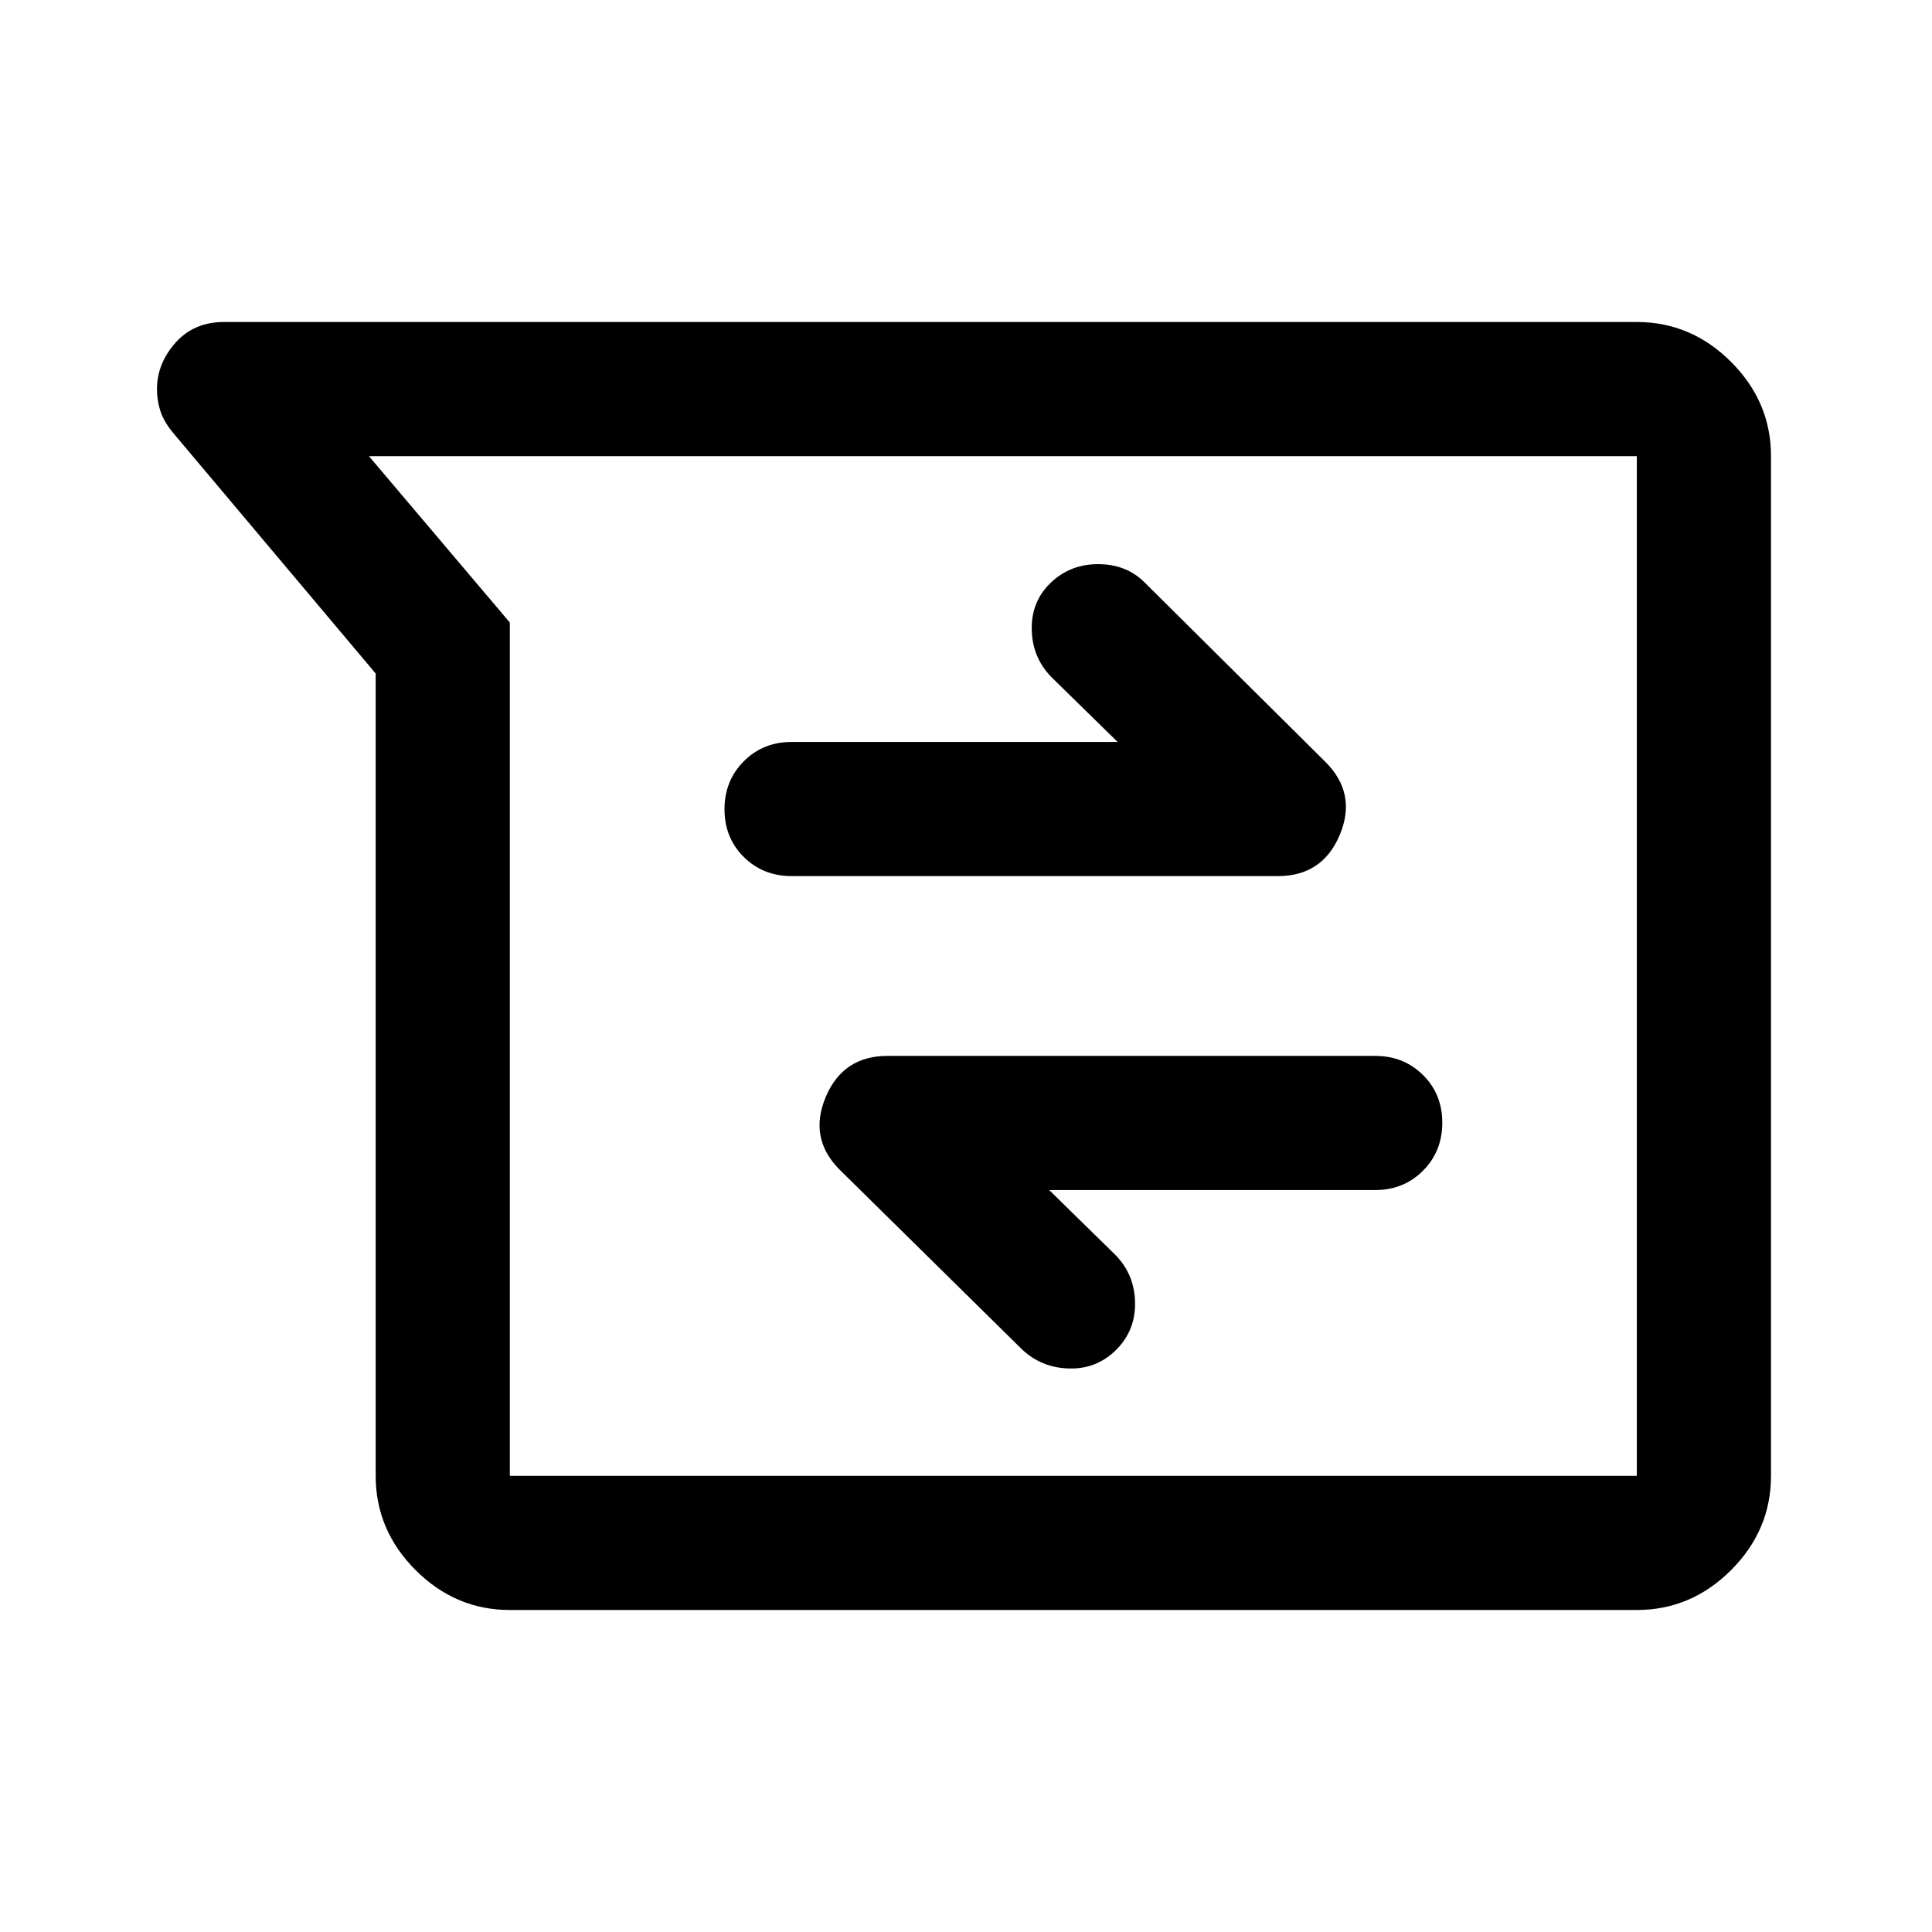 <svg xmlns="http://www.w3.org/2000/svg" height="40" viewBox="0 -960 960 960" width="40"><path d="M253.33-160q-27 0-46.83-19.83-19.83-19.84-19.83-46.84v-398.66l-101-120q-4.34-5.34-6-10.51Q78-761.02 78-766.59q0-12.74 9.17-23.08Q96.33-800 111.33-800h702q27 0 46.84 19.83Q880-760.33 880-733.33v506.66q0 27-19.83 46.84Q840.33-160 813.33-160h-560Zm-70-573.33 70 82.66v424h560v-506.66h-630Zm338 364.66h162q14.17 0 23.75-9.61 9.59-9.62 9.59-23.84 0-14.21-9.59-23.71-9.58-9.5-23.75-9.5H441q-22.13 0-30.73 20.5-8.6 20.5 7.06 36.16L508-289.33q9.67 9 23.33 9.33 13.67.33 23.34-9.33Q564.33-299 564-313q-.33-14-10-23.67l-32.67-32Zm34-222.66h-162q-14.16 0-23.75 9.61-9.58 9.62-9.58 23.84 0 14.21 9.58 23.71 9.59 9.5 23.75 9.5H635q22.13 0 30.73-20.5 8.6-20.5-7.06-36.16l-90-89.34q-9.05-9-23.03-9-13.97 0-23.64 9.34-9.67 9.33-9.33 23.33.33 14 10 23.67l32.66 32ZM498.67-480Z"/></svg>